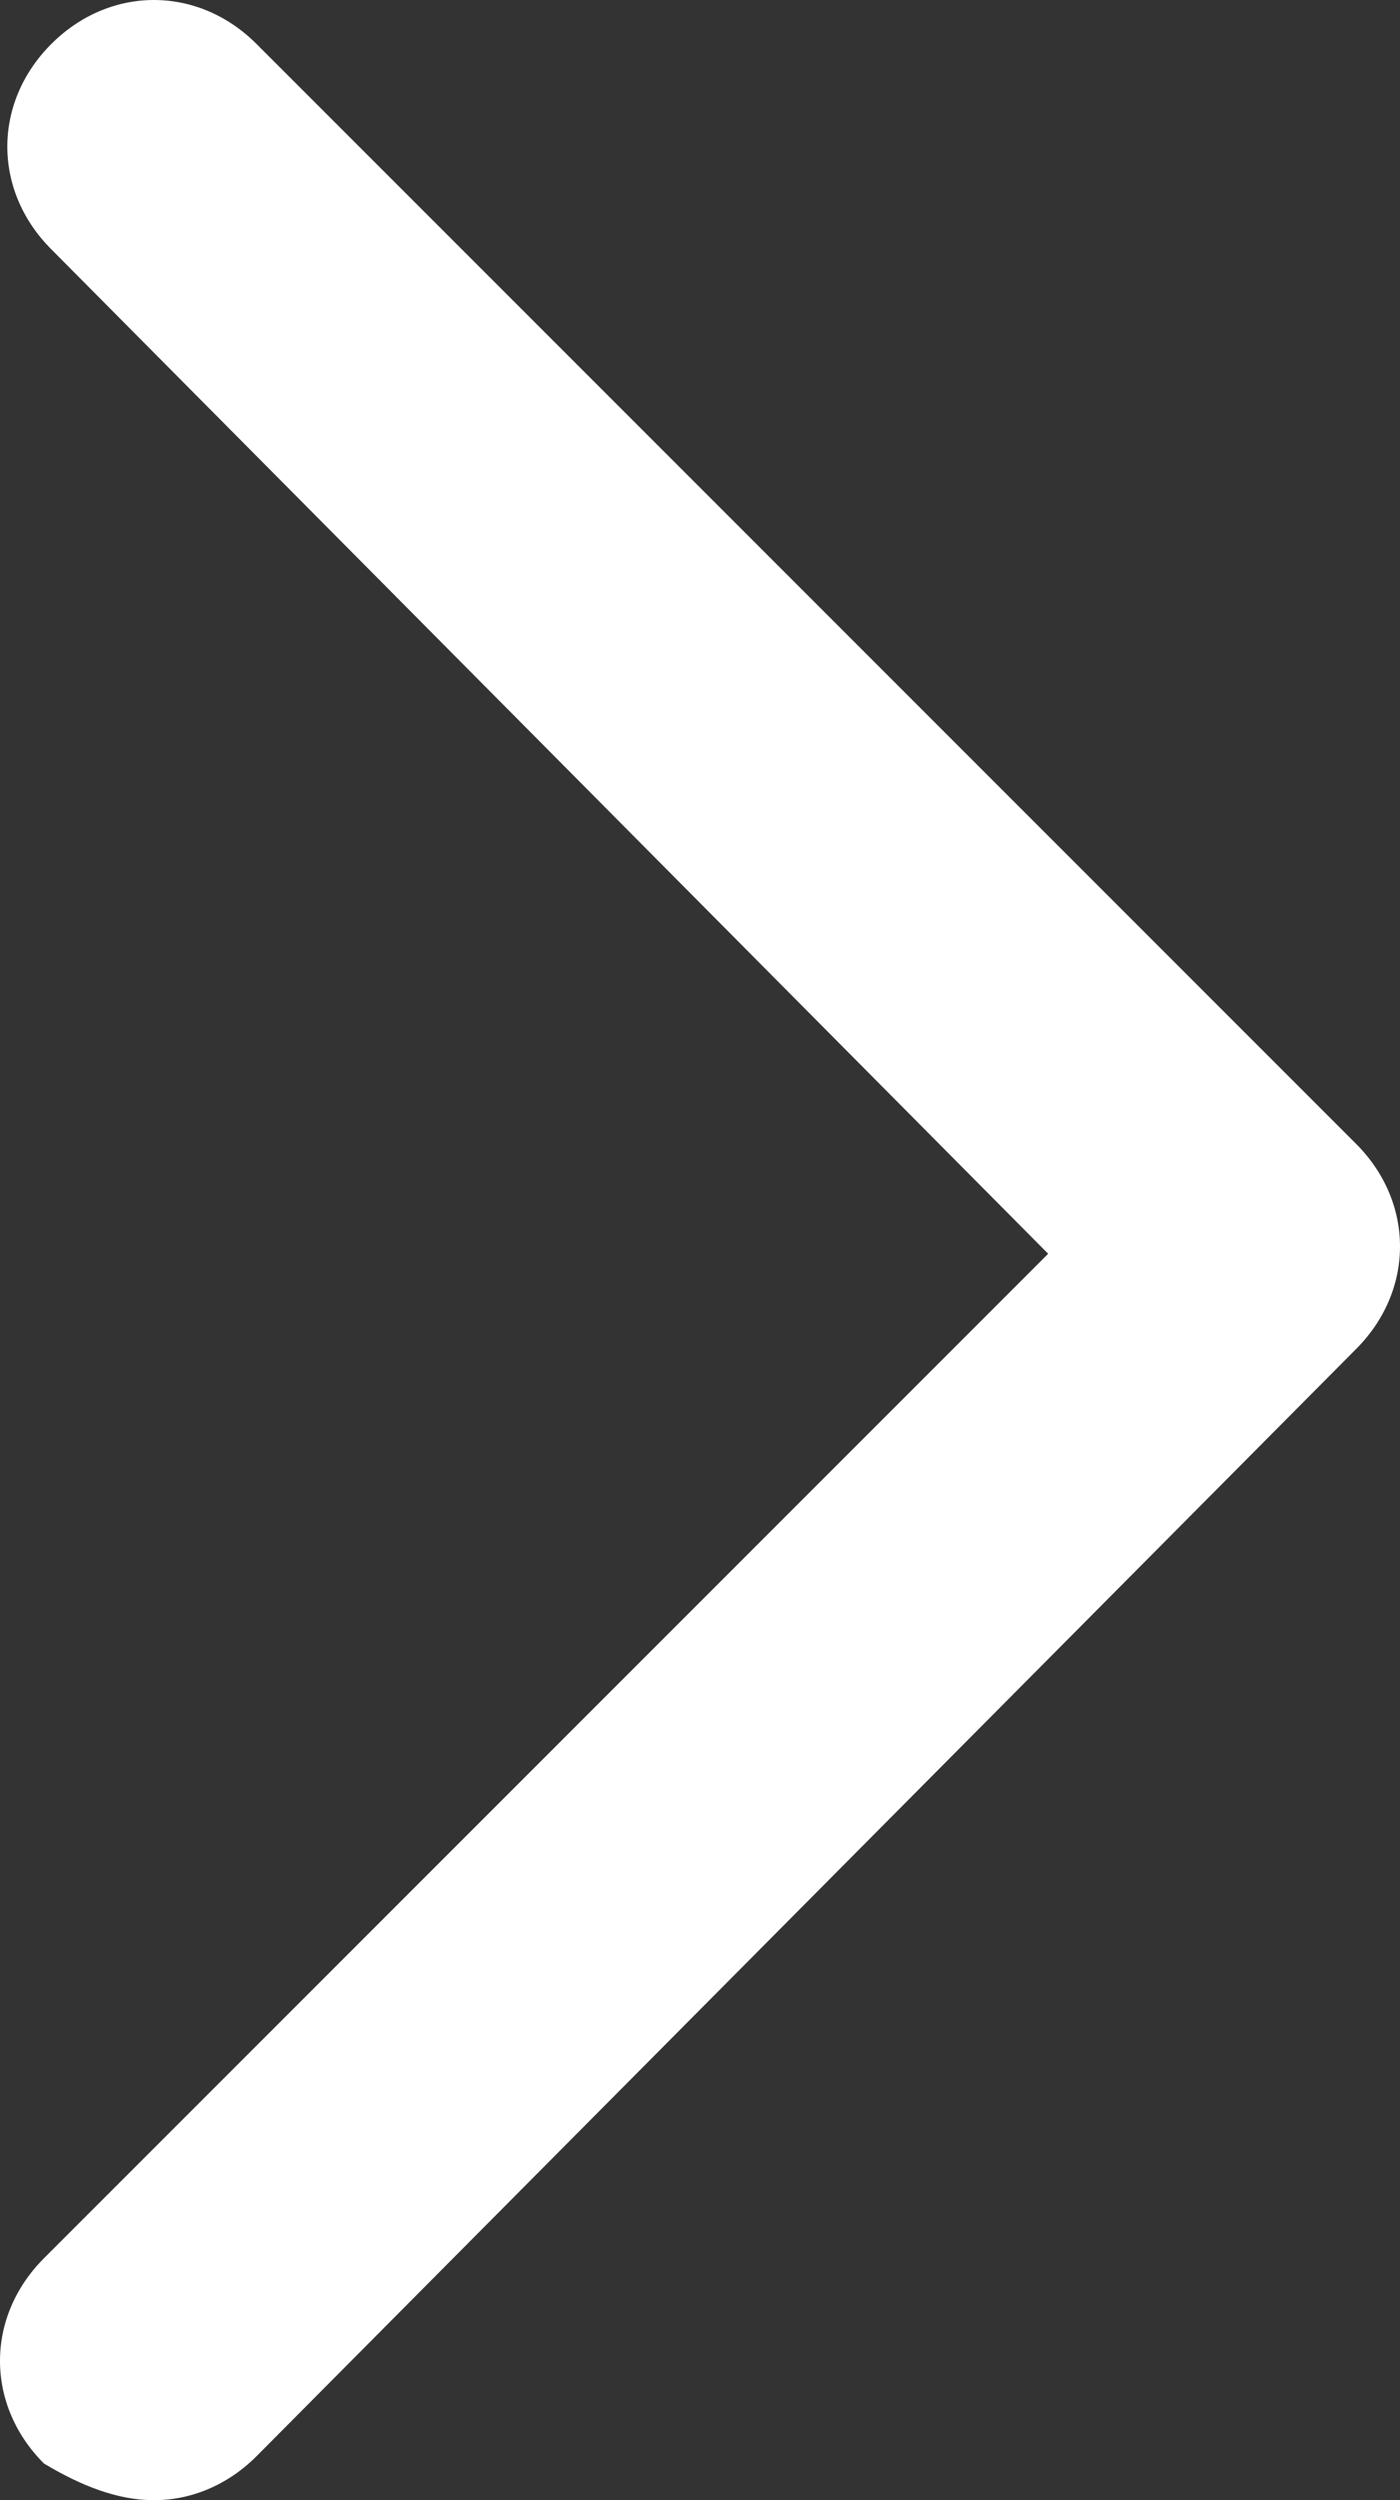 <?xml version="1.0" encoding="utf-8"?>
<!-- Generator: Adobe Illustrator 18.0.0, SVG Export Plug-In . SVG Version: 6.00 Build 0)  -->
<!DOCTYPE svg PUBLIC "-//W3C//DTD SVG 1.1//EN" "http://www.w3.org/Graphics/SVG/1.1/DTD/svg11.dtd">
<svg version="1.1" id="Layer_1" xmlns="http://www.w3.org/2000/svg" xmlns:xlink="http://www.w3.org/1999/xlink" x="0px" y="0px"
	 viewBox="40.5 30.4 19.1 34.1" enable-background="new 40.5 30.4 19.1 34.1" xml:space="preserve">
<rect x="40.5" y="30.4" width="19.1" height="34.1" fill="#333333" stroke="none"/>
<g>
	<path fill="#FFFFFF" d="M41.1,64c-0.8-0.8-0.8-2,0-2.8l13.7-13.7L41.2,33.8c-0.8-0.8-0.8-2,0-2.8s2-0.8,2.8,0l15,15
		c0.8,0.8,0.8,2,0,2.8L44,63.9c-0.4,0.4-0.9,0.6-1.4,0.6S41.6,64.3,41.1,64z"/>
</g>
</svg>

